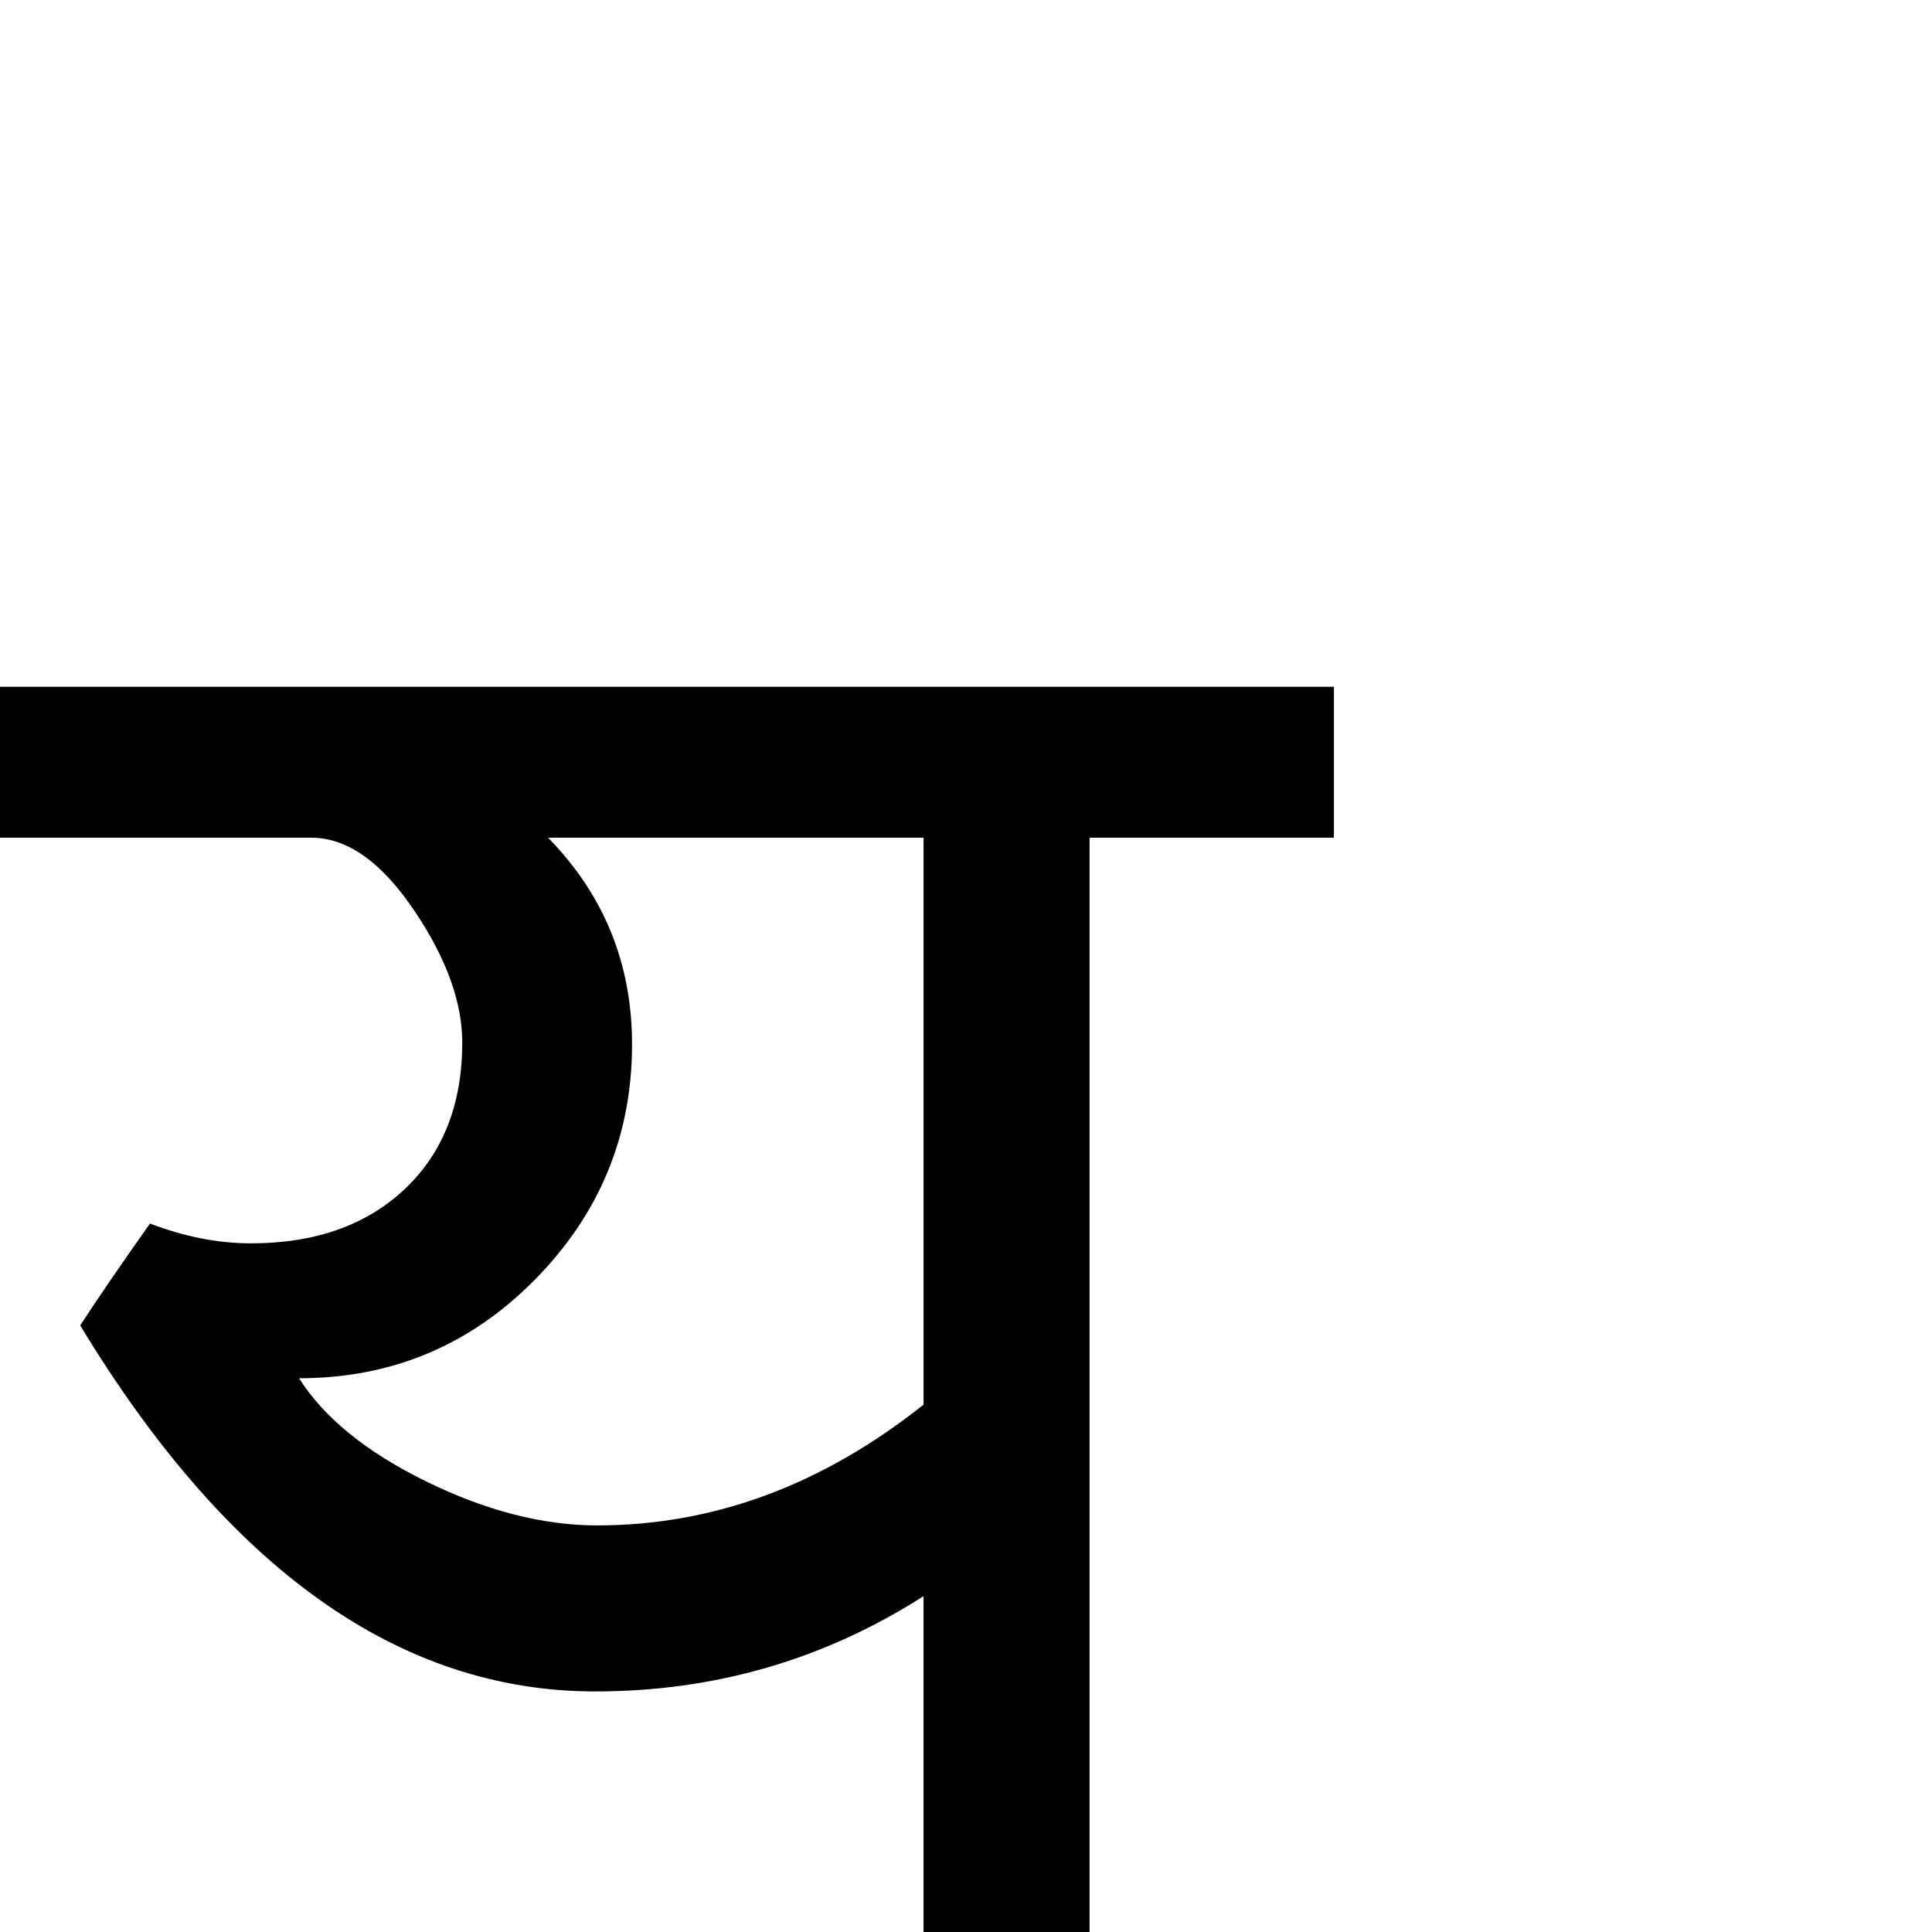 <?xml version="1.0" standalone="no"?>
<!DOCTYPE svg PUBLIC "-//W3C//DTD SVG 1.1//EN" "http://www.w3.org/Graphics/SVG/1.1/DTD/svg11.dtd" >
<svg viewBox="-2 -410 2048 2048">
  <g transform="matrix(1 0 0 -1 0 1638)">
   <path fill="currentColor"
d="M1412 1160h-259v-1160h-176v356q-158 -101 -348 -101q-311 0 -546 388q28 43 74 108q55 -21 107 -21q102 0 163 57.5t61 155.5q0 63 -49 137q-53 80 -111 80h-330v160h1414v-160zM694 86zM694 1247zM977 559v601h-398q89 -91 89 -219q0 -145 -103 -249.5t-250 -104.5
q40 -63 135 -109.5t181 -46.5q185 0 346 128zM1065 1247zM1065 86z" />
  </g>

</svg>
